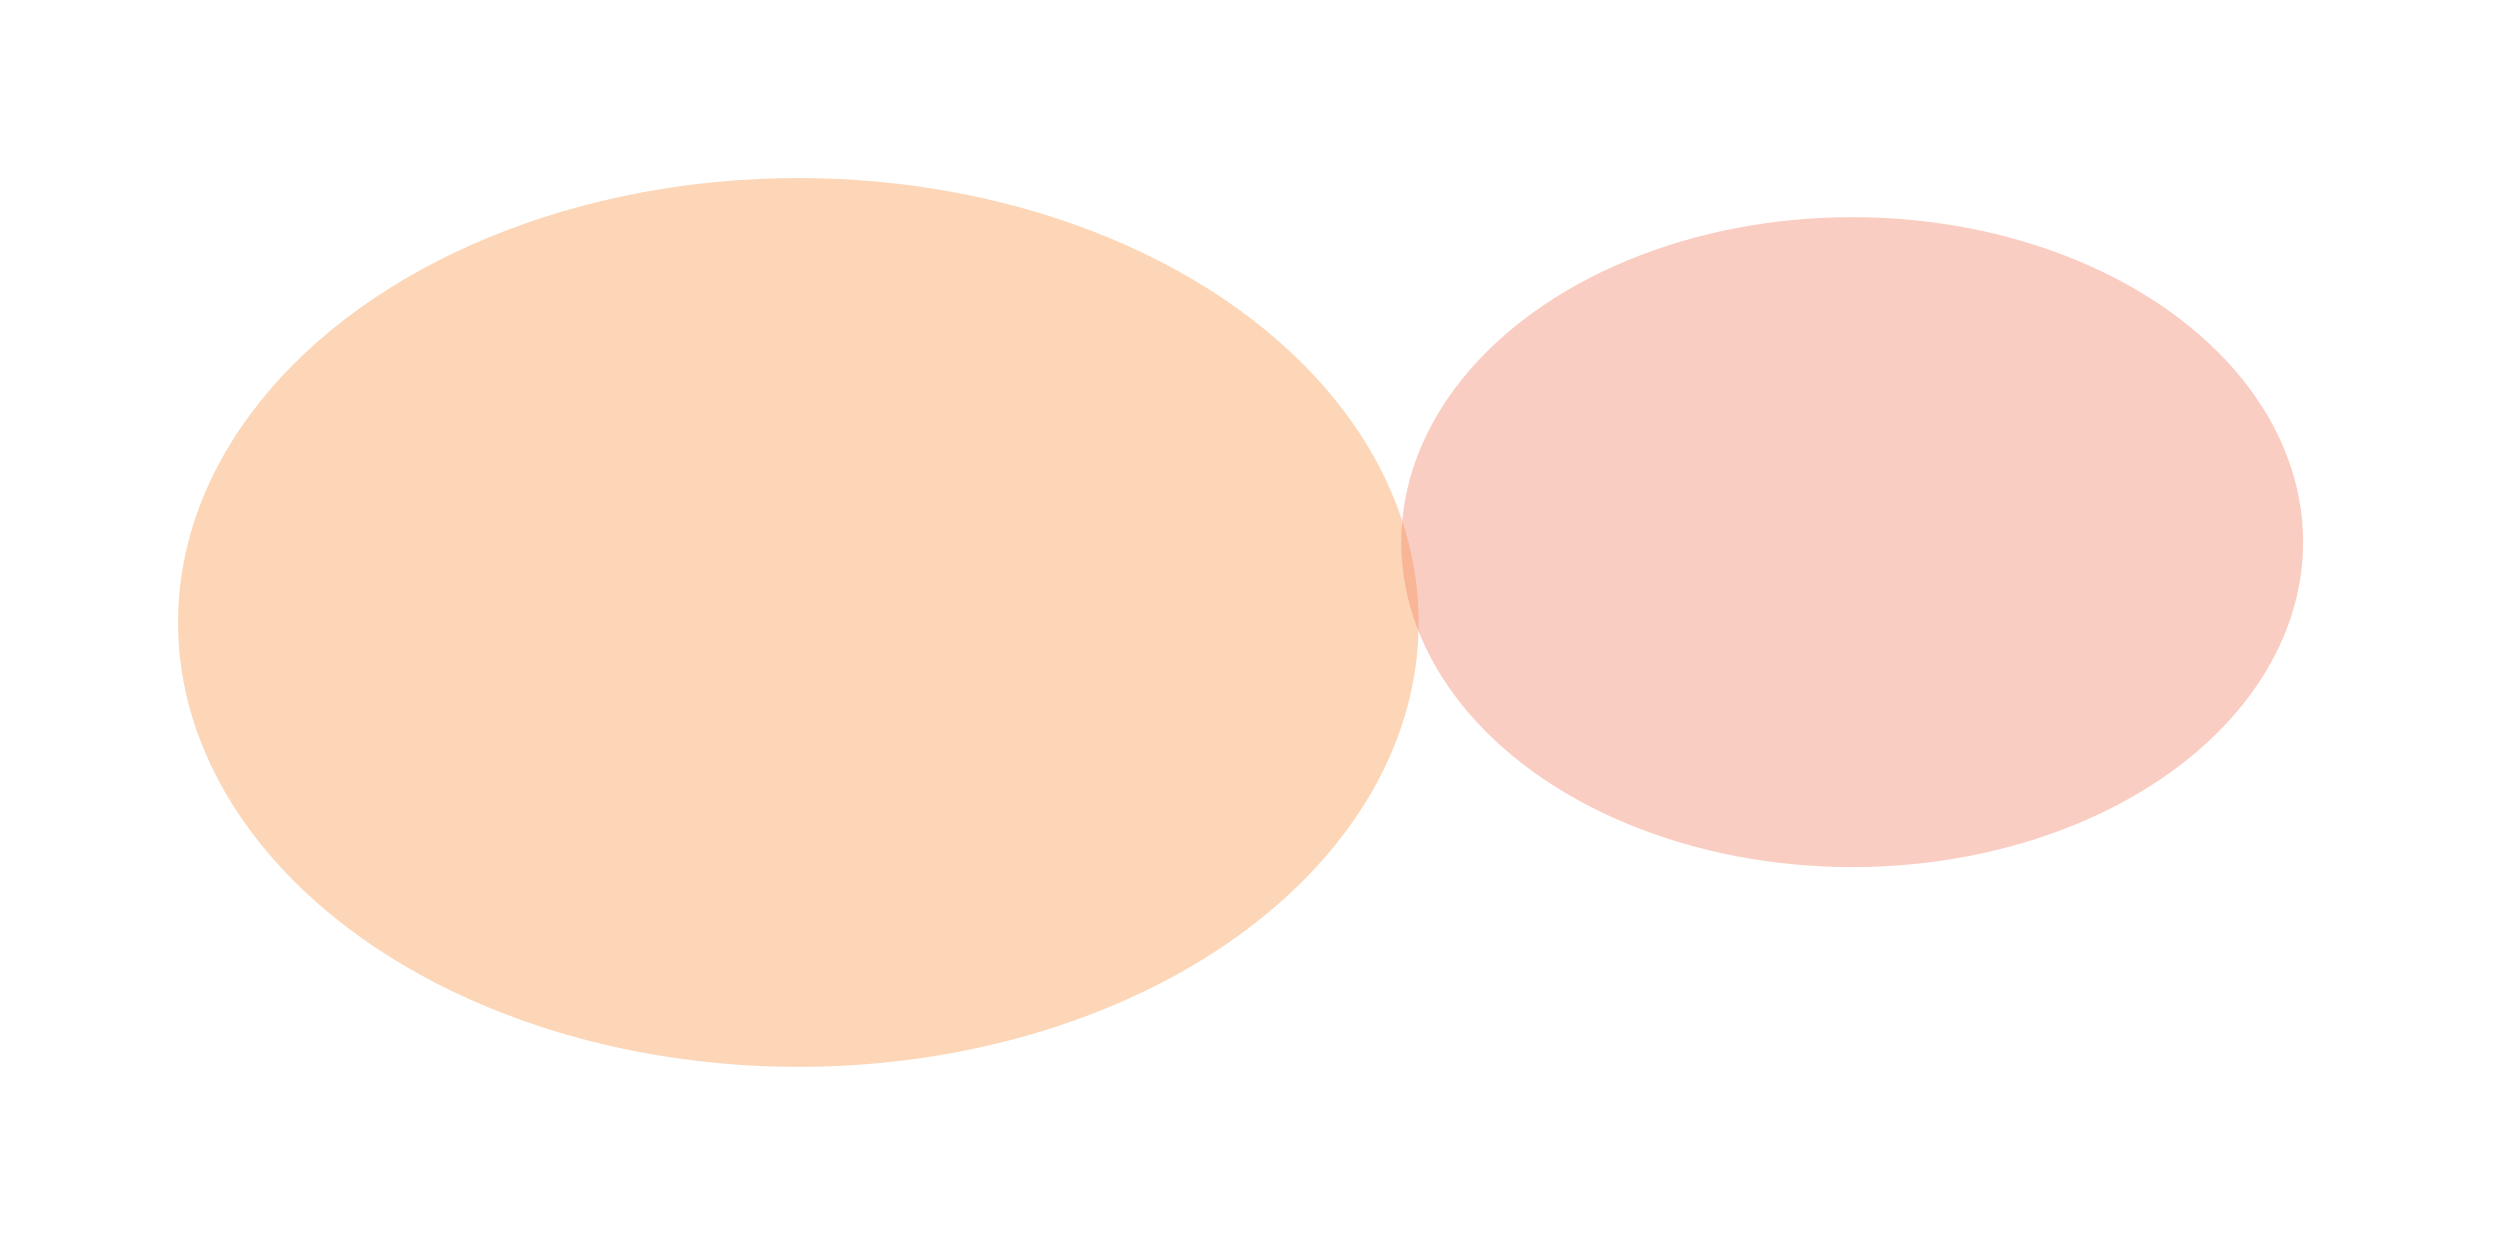<svg width="1727" height="860" viewBox="0 0 1727 860" fill="none" xmlns="http://www.w3.org/2000/svg">
<g id="Fact Copy 3" opacity="0.601">
<g id="Oval" opacity="0.542" filter="url(#filter0_f)">
<ellipse rx="428.5" ry="307" transform="matrix(1 0 0 -1 551.5 430)" fill="#F58220"/>
</g>
<g id="Oval_2" opacity="0.397" filter="url(#filter1_f)">
<ellipse rx="311.5" ry="224.5" transform="matrix(1 0 0 -1 1279.5 374.5)" fill="#EC2F01"/>
</g>
</g>
<defs>
<filter id="filter0_f" x="0.677" y="0.677" width="1101.65" height="858.645" filterUnits="userSpaceOnUse" color-interpolation-filters="sRGB">
<feFlood flood-opacity="0" result="BackgroundImageFix"/>
<feBlend mode="normal" in="SourceGraphic" in2="BackgroundImageFix" result="shape"/>
<feGaussianBlur stdDeviation="61.161" result="effect1_foregroundBlur"/>
</filter>
<filter id="filter1_f" x="832.086" y="14.086" width="894.828" height="720.828" filterUnits="userSpaceOnUse" color-interpolation-filters="sRGB">
<feFlood flood-opacity="0" result="BackgroundImageFix"/>
<feBlend mode="normal" in="SourceGraphic" in2="BackgroundImageFix" result="shape"/>
<feGaussianBlur stdDeviation="67.957" result="effect1_foregroundBlur"/>
</filter>
</defs>
</svg>
